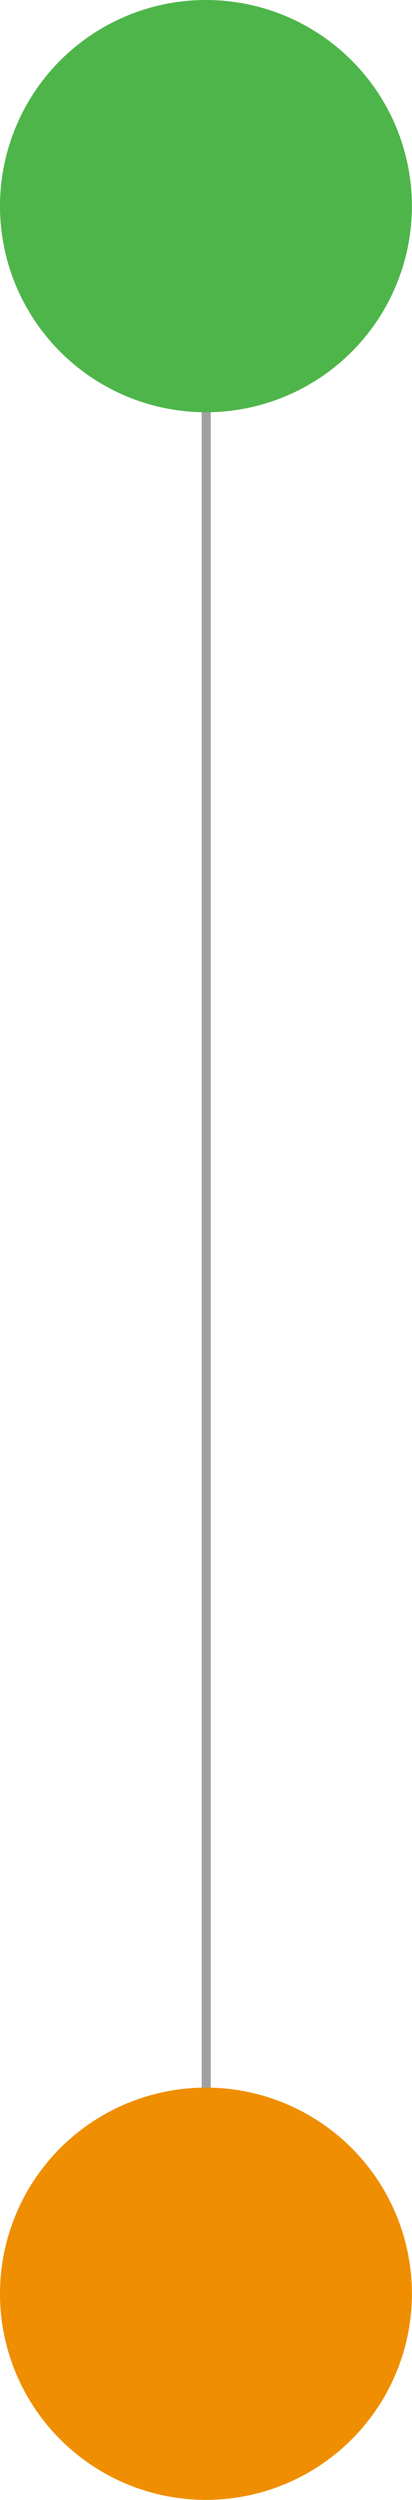 <svg xmlns="http://www.w3.org/2000/svg" viewBox="0 0 45.43 275.43"><defs><style>.cls-1{fill:none;stroke:#a0a0a0;stroke-miterlimit:10;}.cls-2{fill:#ef8e01;}.cls-3{fill:#4db549;}</style></defs><title>6</title><g id="Capa_2" data-name="Capa 2"><g id="Capa_1-2" data-name="Capa 1"><line class="cls-1" x1="22.74" y1="34.43" x2="22.74" y2="252.43"/><circle class="cls-2" cx="22.71" cy="252.71" r="22.71"/><circle class="cls-3" cx="22.71" cy="22.71" r="22.71"/></g></g></svg>